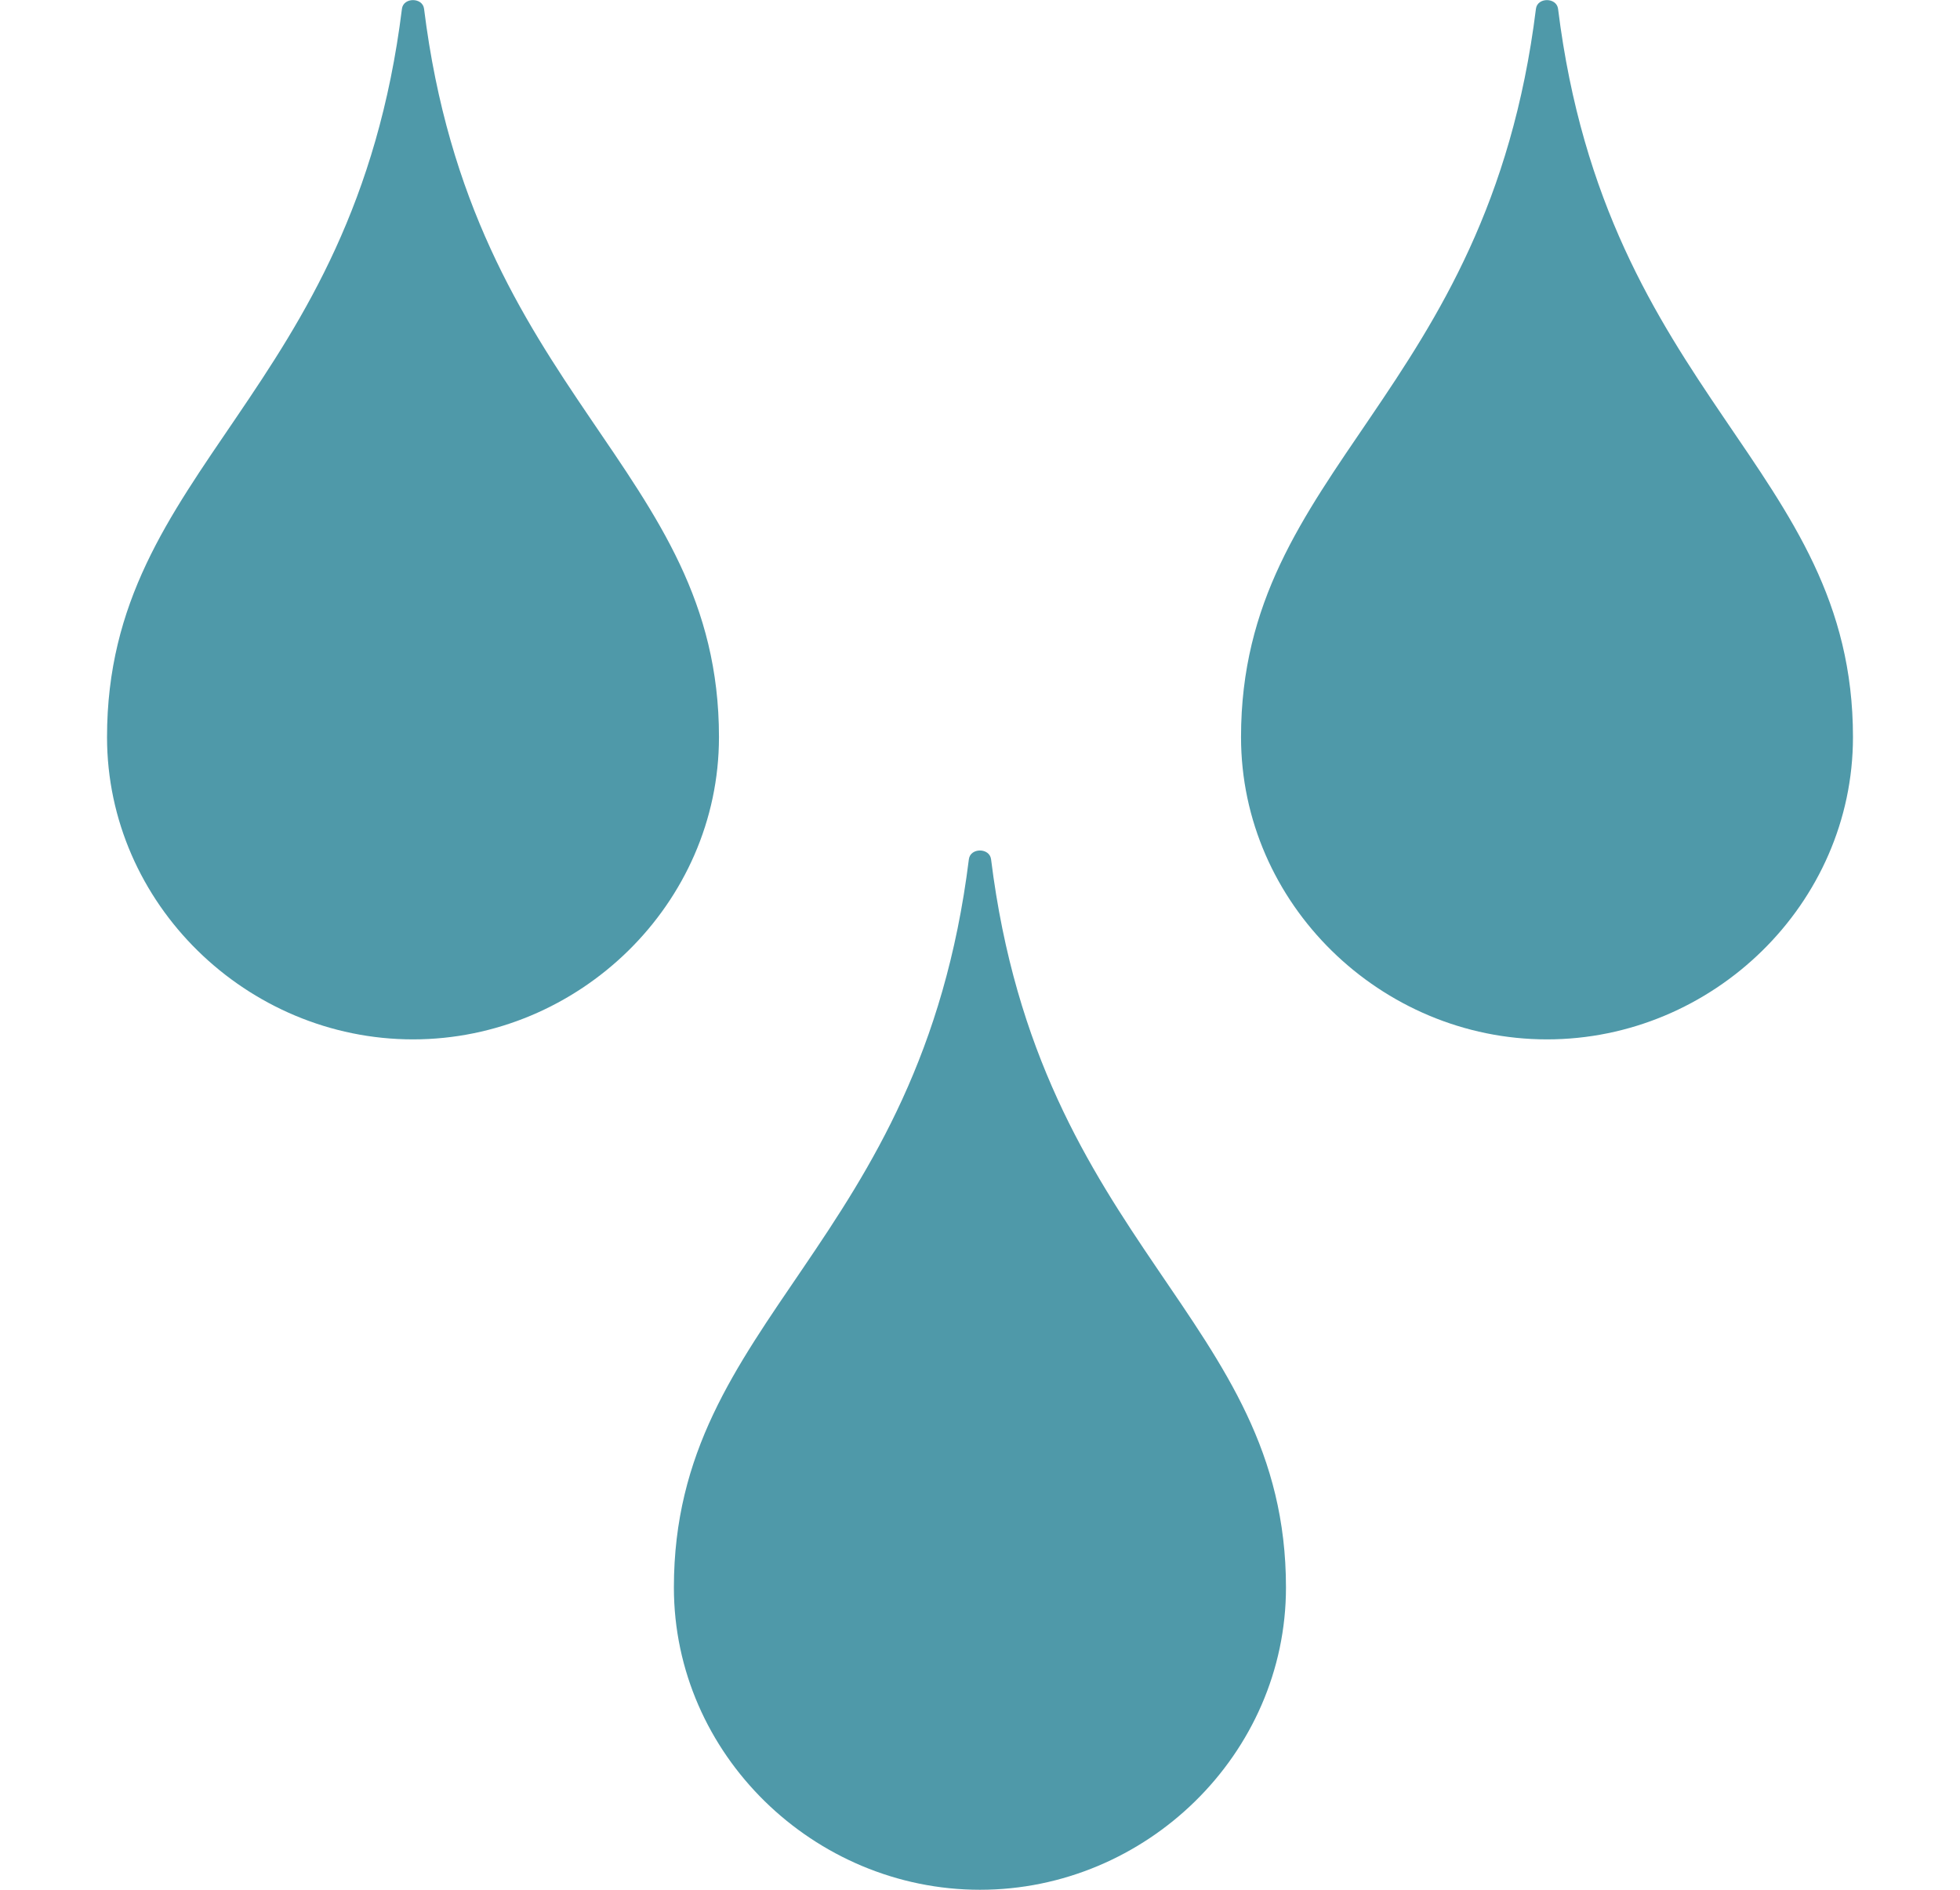 <svg width="28" height="27" viewBox="0 0 28 27" fill="none" xmlns="http://www.w3.org/2000/svg">
<path d="M13.841 12.276C13.151 17.831 9.627 18.819 9.627 22.681C9.627 25.066 11.629 27 14 27C16.371 27 18.371 25.064 18.371 22.681C18.371 18.819 14.848 17.831 14.158 12.276C14.136 12.11 13.862 12.11 13.841 12.276ZM5.742 0.126C5.052 5.681 1.529 6.668 1.529 10.531C1.529 12.914 3.529 14.85 5.9 14.85C8.271 14.85 10.271 12.914 10.271 10.531C10.271 6.669 6.748 5.681 6.058 0.126C6.038 -0.04 5.762 -0.04 5.742 0.126ZM21.942 0.126C21.252 5.681 17.729 6.669 17.729 10.531C17.729 12.914 19.729 14.85 22.1 14.85C24.471 14.85 26.471 12.914 26.471 10.531C26.471 6.669 22.948 5.681 22.258 0.126C22.236 -0.04 21.962 -0.04 21.942 0.126Z" fill="#4F99A9"/>
</svg>
